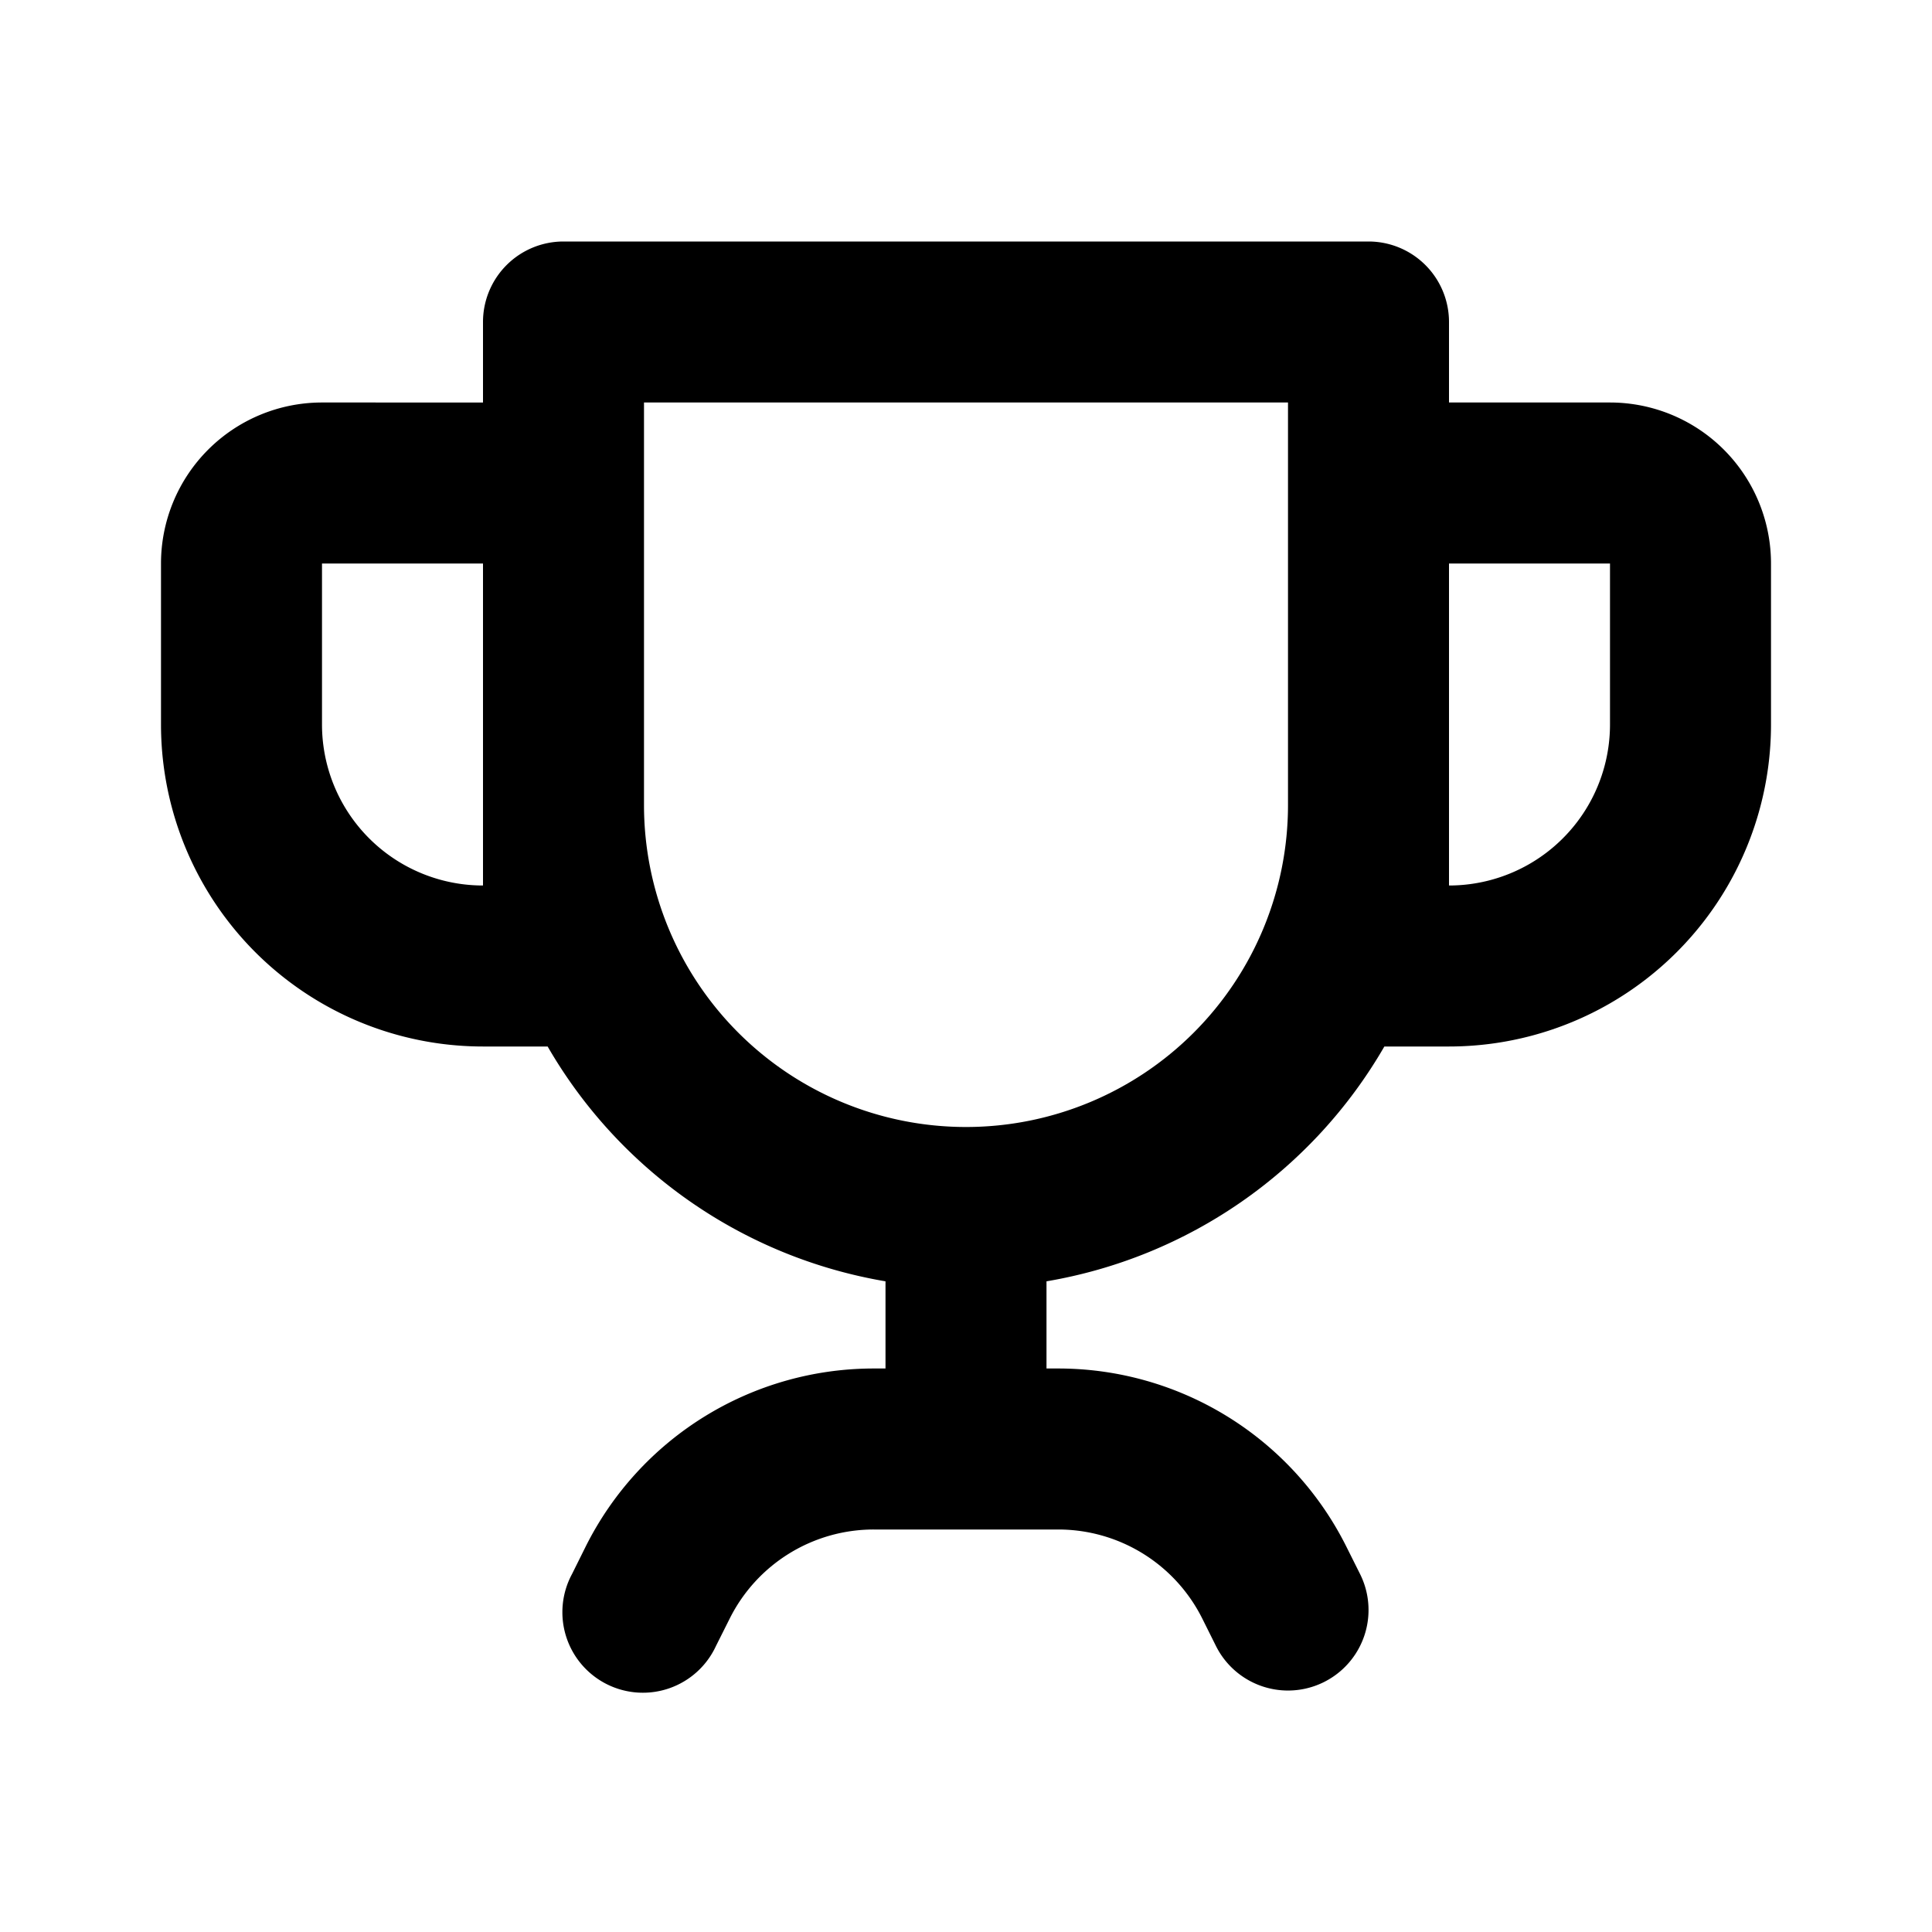 <svg xmlns="http://www.w3.org/2000/svg" viewBox="0 0 24 24" fill="currentColor">
  <path _ngcontent-ng-c1909134112="" fill-rule="evenodd" clip-rule="evenodd" style="color: inherit" d="M7 3a1 1 0 0 0-1 1v1H4a2 2 0 0 0-2 2v2a4 4 0 0 0 4 4h.803A6.005 6.005 0 0 0 11 15.917V17h-.146a4 4 0 0 0-3.578 2.211l-.17.342a1 1 0 1 0 1.788.894l.171-.341A2 2 0 0 1 10.855 19h2.291a2 2 0 0 1 1.789 1.106l.17.341a1 1 0 1 0 1.79-.894l-.171-.342A4 4 0 0 0 13.146 17H13v-1.083A6.005 6.005 0 0 0 17.197 13H18a4 4 0 0 0 4-4V7a2 2 0 0 0-2-2h-2V4a1 1 0 0 0-1-1H7Zm1 7a4 4 0 0 0 8 0V5H8v5ZM6 7H4v2a2 2 0 0 0 2 2V7Zm12 3V7h2v2a2 2 0 0 1-2 2v-1Z" />
</svg>